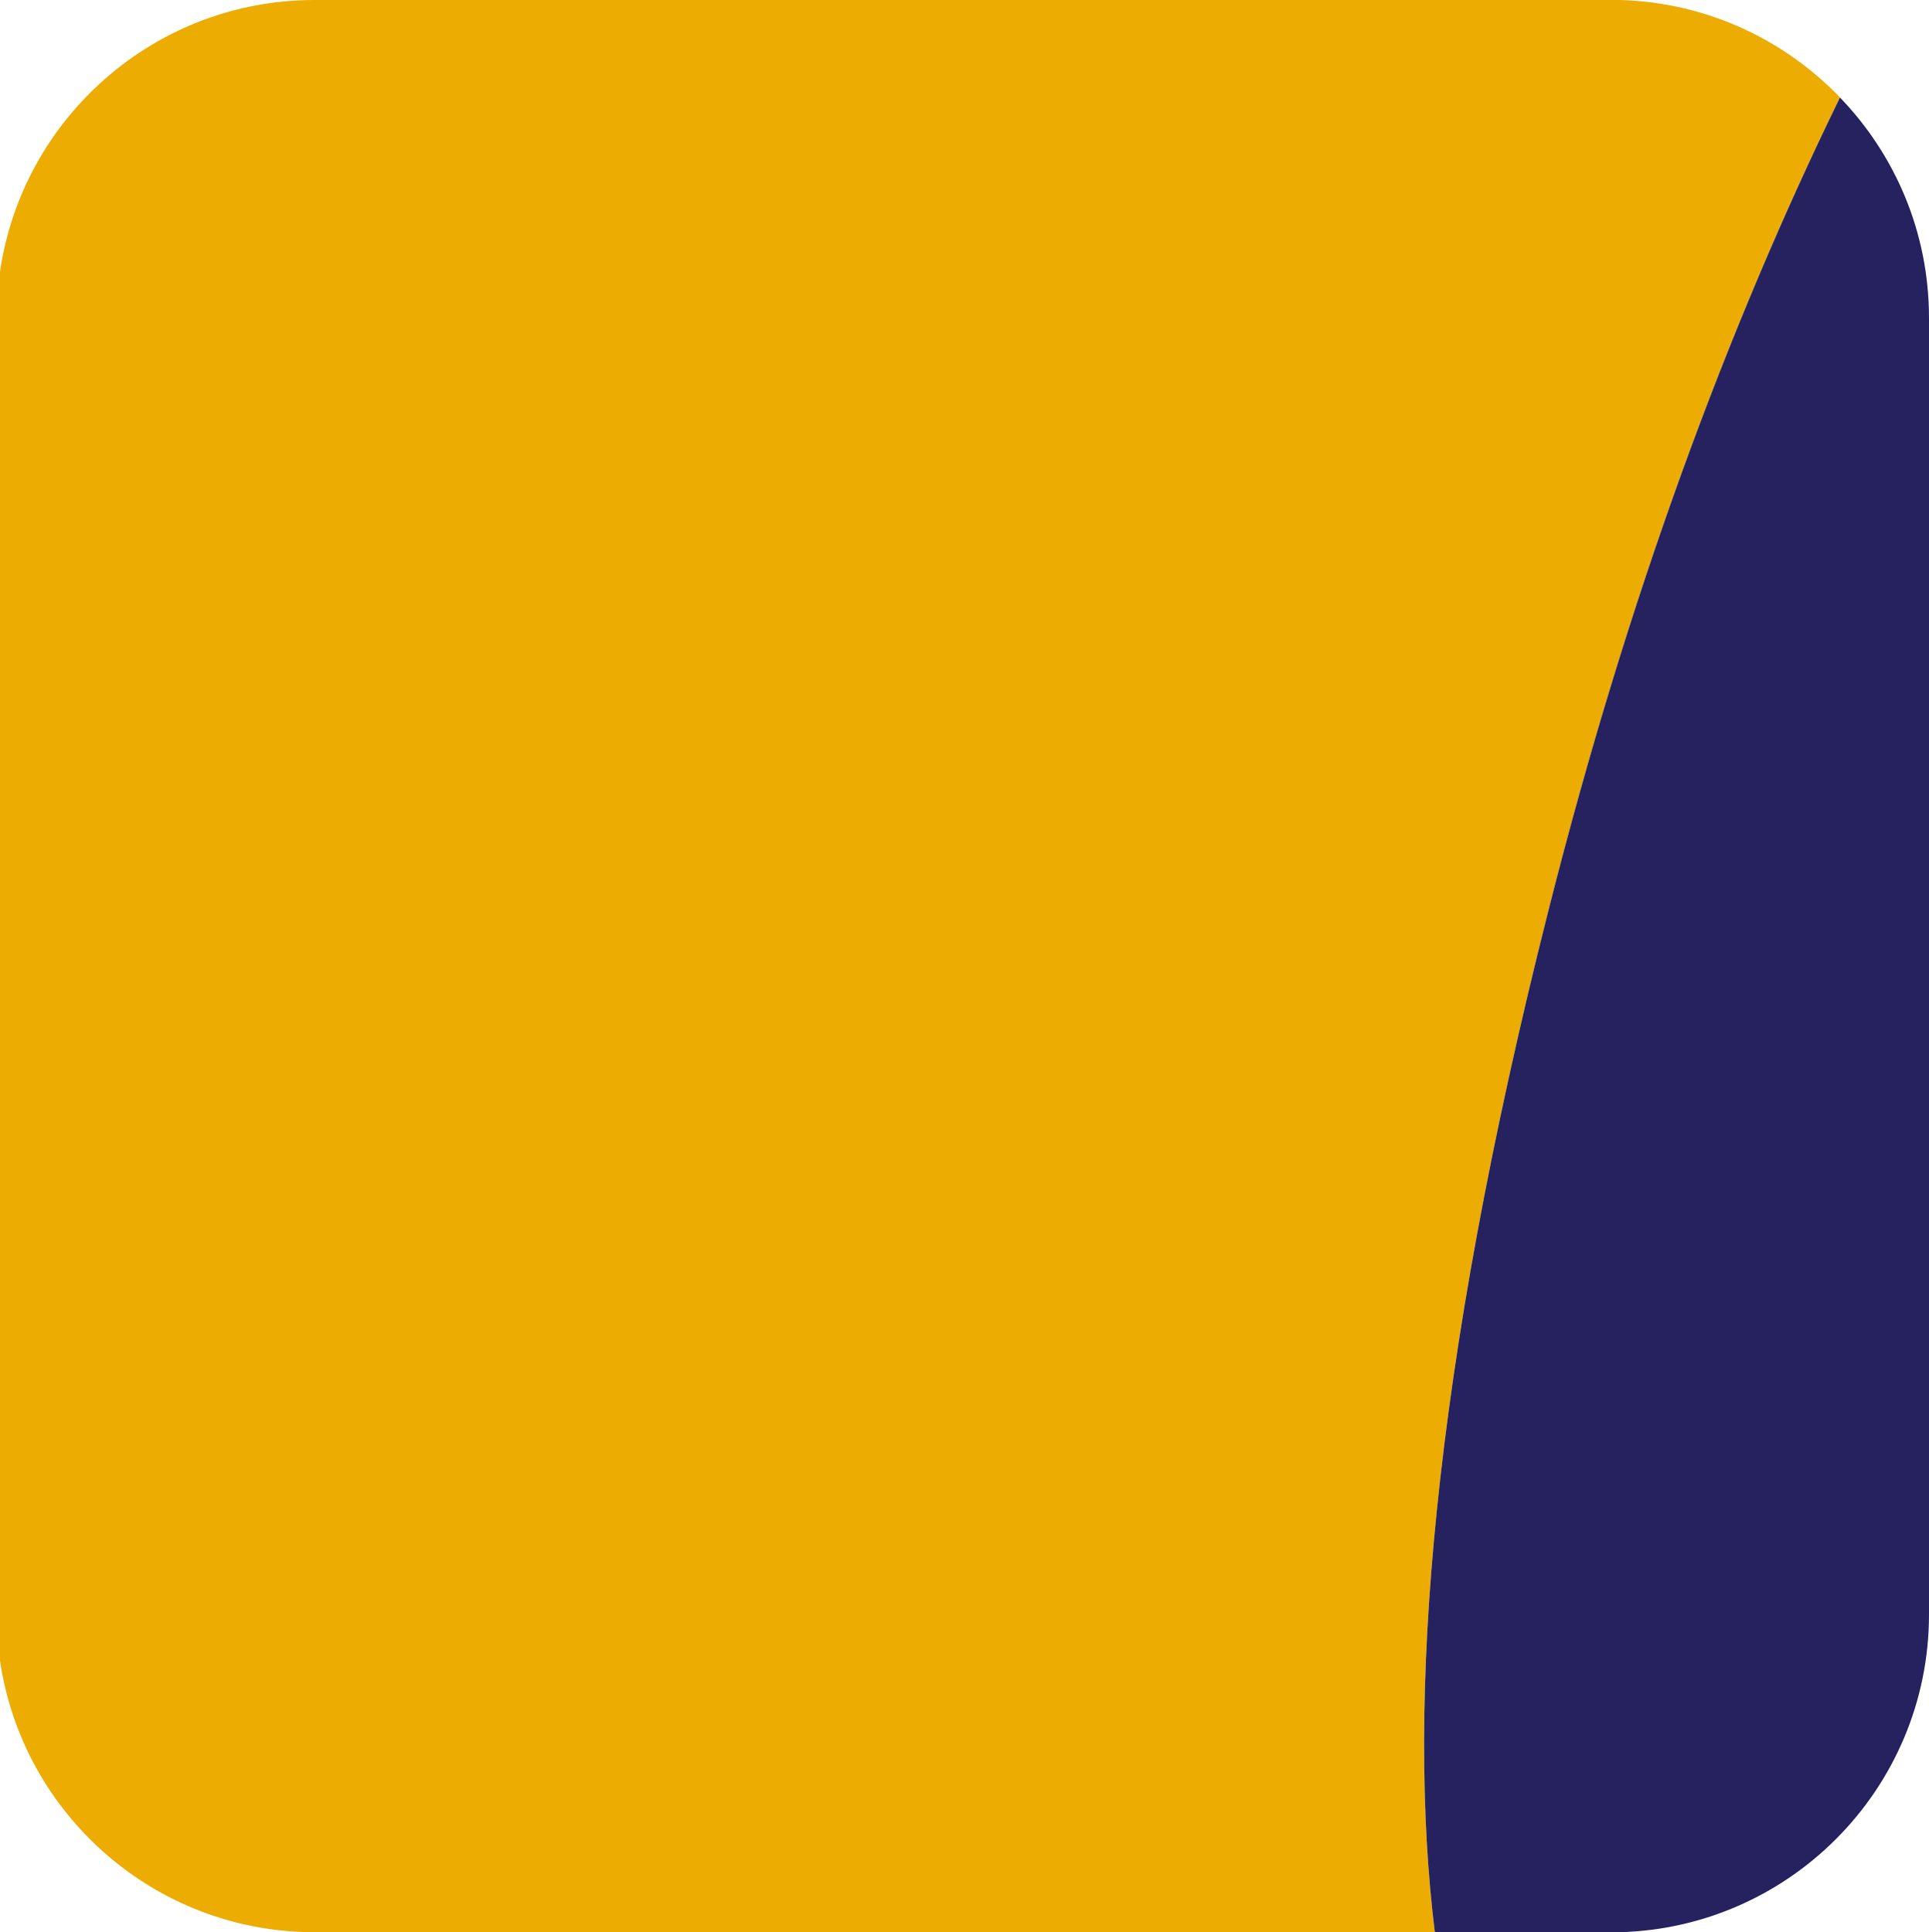 <?xml version="1.0" encoding="UTF-8"?>
<svg id="Layer_2" data-name="Layer 2" xmlns="http://www.w3.org/2000/svg" viewBox="0 0 164.23 164.52">
  <defs>
    <style>
      .cls-1 {
        fill: #262260;
      }

      .cls-1, .cls-2 {
        stroke-width: 0px;
      }

      .cls-2 {
        fill: #ecac01;
      }
    </style>
  </defs>
  <g id="Portraits">
    <g id="J">
      <g id="Tiles">
        <g id="J-5">
          <path class="cls-2" d="m137.16,0H26.78C13.17,0,1.91,10.05,0,23.13v118.25c1.91,13.08,13.17,23.13,26.78,23.13h95.38c-2.41-19.53-.35-47.4,9.69-87.09,6.74-26.67,15.23-49.53,24.8-69.13-4.92-5.11-11.83-8.3-19.49-8.3Z"/>
          <path class="cls-1" d="m122.16,164.52h15c14.95,0,27.07-12.12,27.07-27.07V27.07c0-7.29-2.89-13.91-7.58-18.77-9.57,19.61-18.06,42.47-24.8,69.13-10.04,39.69-12.1,67.56-9.69,87.09Z"/>
        </g>
      </g>
    </g>
  </g>
</svg>